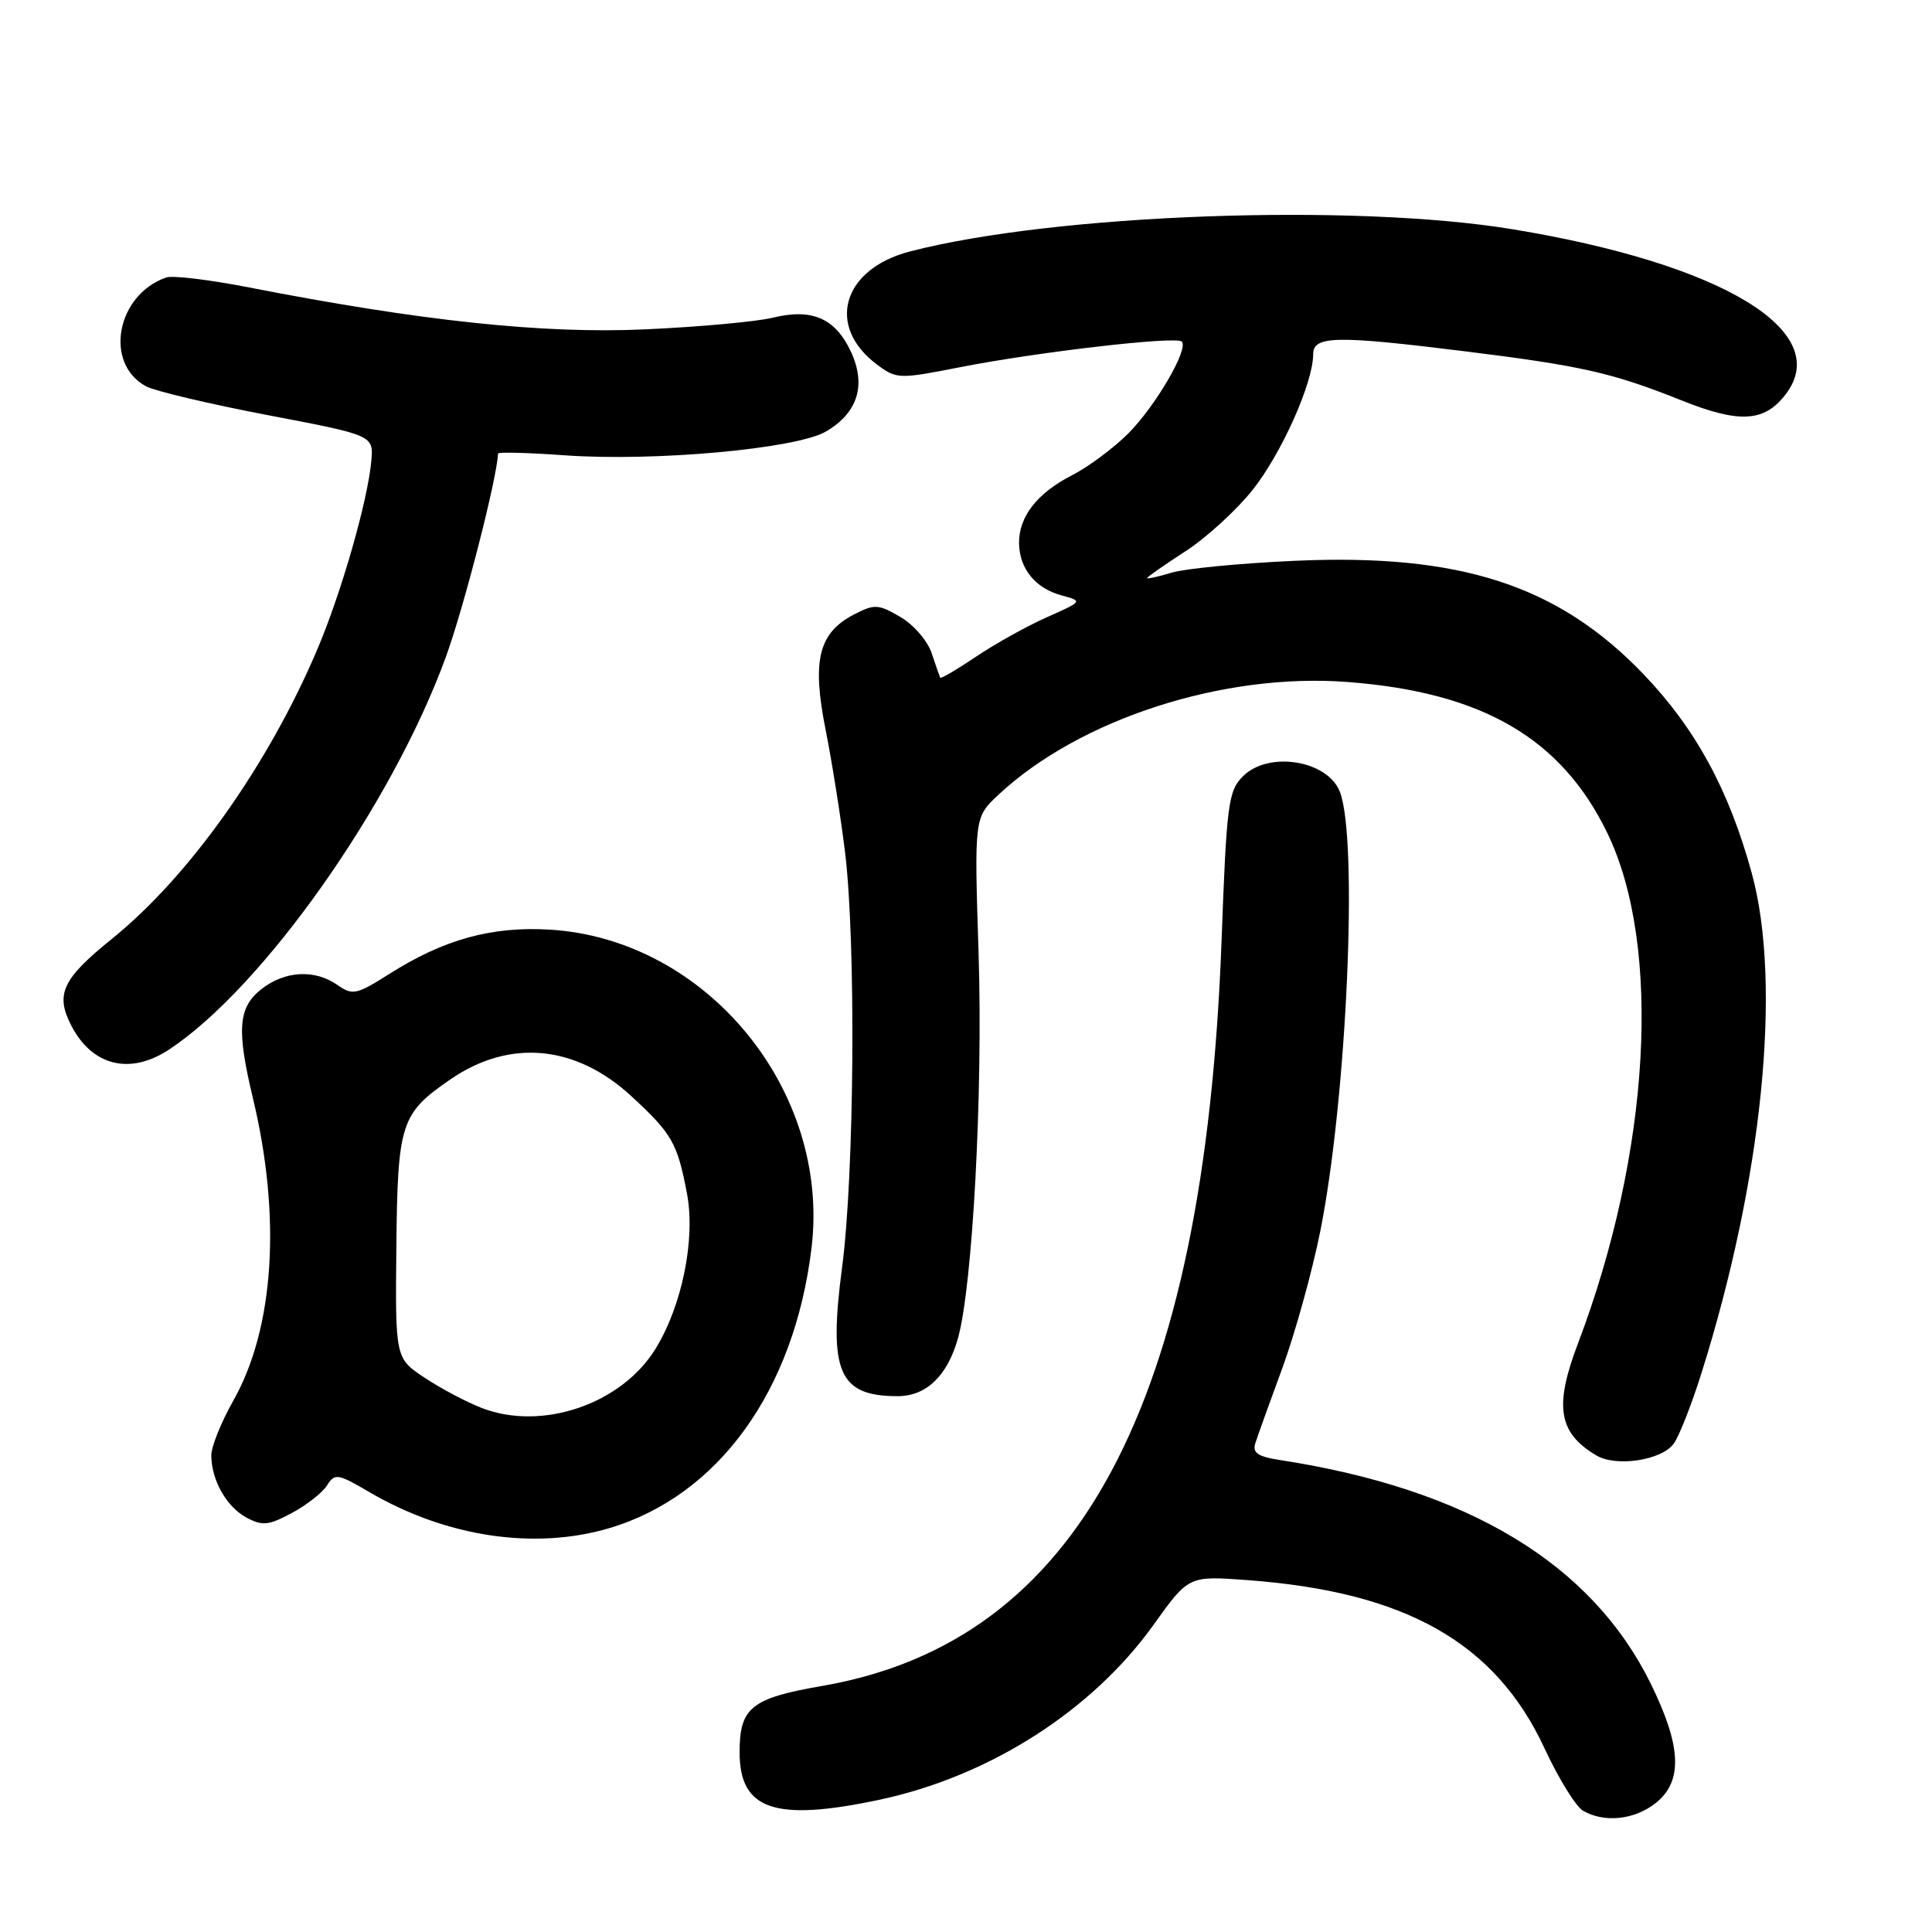 <?xml version="1.0" encoding="UTF-8" standalone="no"?>
<!DOCTYPE svg PUBLIC "-//W3C//DTD SVG 1.1//EN" "http://www.w3.org/Graphics/SVG/1.1/DTD/svg11.dtd" >
<svg xmlns="http://www.w3.org/2000/svg" xmlns:xlink="http://www.w3.org/1999/xlink" version="1.1" viewBox="0 0 256 256">
 <g >
 <path fill="currentColor"
d=" M 219.37 238.93 C 223.01 236.06 222.82 231.42 218.75 223.13 C 210.93 207.21 194.57 197.32 169.65 193.47 C 166.62 193.00 165.92 192.51 166.35 191.19 C 166.65 190.26 168.26 185.77 169.94 181.21 C 171.61 176.64 173.86 168.54 174.93 163.21 C 178.46 145.66 180.00 111.16 177.53 104.89 C 175.88 100.72 168.07 99.48 164.70 102.86 C 162.75 104.80 162.53 106.50 161.86 124.73 C 159.57 186.32 142.85 217.51 108.97 223.39 C 99.54 225.02 98.00 226.26 98.00 232.19 C 98.00 239.82 102.67 241.41 116.47 238.49 C 131.05 235.40 144.67 226.72 152.85 215.30 C 157.50 208.80 157.50 208.80 165.23 209.37 C 186.26 210.91 198.16 217.65 204.68 231.71 C 206.52 235.67 208.80 239.37 209.76 239.93 C 212.57 241.56 216.54 241.15 219.37 238.93 Z  M 80.73 202.49 C 95.19 198.19 105.24 184.28 107.53 165.38 C 110.07 144.45 93.59 124.42 72.83 123.18 C 65.14 122.72 58.80 124.48 51.59 129.05 C 47.24 131.80 46.72 131.92 44.72 130.52 C 41.71 128.41 37.75 128.62 34.63 131.07 C 31.56 133.49 31.33 136.42 33.51 145.50 C 37.30 161.29 36.34 176.01 30.90 185.62 C 29.31 188.44 28.00 191.68 28.00 192.82 C 28.00 196.11 30.01 199.66 32.66 201.09 C 34.77 202.22 35.60 202.13 38.69 200.47 C 40.66 199.41 42.76 197.76 43.35 196.80 C 44.36 195.19 44.76 195.26 48.96 197.72 C 59.10 203.66 70.84 205.42 80.73 202.49 Z  M 221.78 191.29 C 222.48 190.33 224.13 186.15 225.43 182.02 C 233.54 156.29 236.15 130.38 232.11 115.67 C 229.07 104.60 224.66 96.52 217.72 89.28 C 206.43 77.53 193.45 73.32 171.56 74.31 C 164.38 74.63 157.04 75.34 155.25 75.88 C 153.46 76.42 152.00 76.74 152.00 76.60 C 152.00 76.45 154.28 74.86 157.07 73.05 C 159.86 71.25 163.87 67.57 166.00 64.89 C 169.84 60.03 174.00 50.70 174.00 46.96 C 174.00 44.49 176.91 44.42 193.95 46.53 C 209.53 48.46 213.65 49.39 222.72 53.02 C 230.50 56.14 233.80 55.95 236.64 52.21 C 242.97 43.87 228.18 34.95 200.44 30.38 C 179.32 26.90 139.72 28.35 120.57 33.32 C 111.62 35.64 109.41 43.23 116.20 48.30 C 118.80 50.24 119.10 50.25 127.19 48.66 C 137.40 46.65 155.85 44.51 156.59 45.26 C 157.55 46.22 153.11 53.82 149.47 57.47 C 147.53 59.40 144.19 61.88 142.04 62.98 C 137.43 65.33 134.99 68.47 135.03 71.97 C 135.07 75.35 137.19 77.95 140.65 78.89 C 143.50 79.66 143.50 79.66 138.69 81.80 C 136.04 82.98 131.82 85.33 129.32 87.02 C 126.81 88.71 124.68 89.96 124.59 89.80 C 124.50 89.63 123.99 88.17 123.45 86.55 C 122.92 84.93 121.06 82.77 119.30 81.75 C 116.40 80.05 115.87 80.02 113.20 81.40 C 108.47 83.84 107.56 87.47 109.39 96.66 C 110.25 100.97 111.41 108.31 111.98 112.97 C 113.43 124.99 113.21 155.61 111.58 167.94 C 109.75 181.78 111.14 185.00 118.93 185.00 C 122.74 185.00 125.54 182.31 126.94 177.31 C 128.88 170.36 130.25 144.84 129.67 126.40 C 129.09 108.30 129.09 108.30 132.30 105.31 C 143.06 95.26 162.13 89.10 178.59 90.37 C 196.40 91.73 206.86 97.81 212.95 110.32 C 220.26 125.34 218.69 152.74 209.08 178.04 C 205.92 186.34 206.49 189.85 211.50 192.84 C 214.13 194.42 220.16 193.51 221.78 191.29 Z  M 22.39 139.08 C 34.84 130.87 51.90 106.69 59.05 87.13 C 61.46 80.54 65.88 63.30 65.99 60.10 C 65.99 59.88 69.97 59.98 74.82 60.33 C 86.79 61.18 105.50 59.47 109.44 57.18 C 113.70 54.69 114.83 50.96 112.70 46.49 C 110.62 42.14 107.56 40.83 102.38 42.10 C 100.25 42.62 92.65 43.32 85.50 43.64 C 72.01 44.26 55.80 42.54 33.02 38.09 C 27.81 37.07 22.86 36.47 22.02 36.77 C 15.42 39.07 13.74 48.18 19.37 51.20 C 20.54 51.82 27.80 53.54 35.50 55.01 C 49.50 57.68 49.50 57.68 49.20 61.09 C 48.72 66.39 45.23 78.57 42.01 86.13 C 35.49 101.45 25.04 116.16 14.82 124.41 C 8.25 129.71 7.30 131.75 9.45 135.90 C 12.21 141.25 17.23 142.48 22.39 139.08 Z  M 63.87 186.58 C 61.87 185.81 58.47 184.02 56.30 182.58 C 52.37 179.98 52.37 179.98 52.52 165.14 C 52.69 148.79 53.10 147.55 59.70 143.01 C 67.53 137.63 76.27 138.44 83.66 145.25 C 89.06 150.23 89.76 151.46 91.03 158.16 C 92.17 164.19 90.38 173.03 86.85 178.74 C 82.33 186.06 71.84 189.64 63.87 186.58 Z "/>
</g>
</svg>